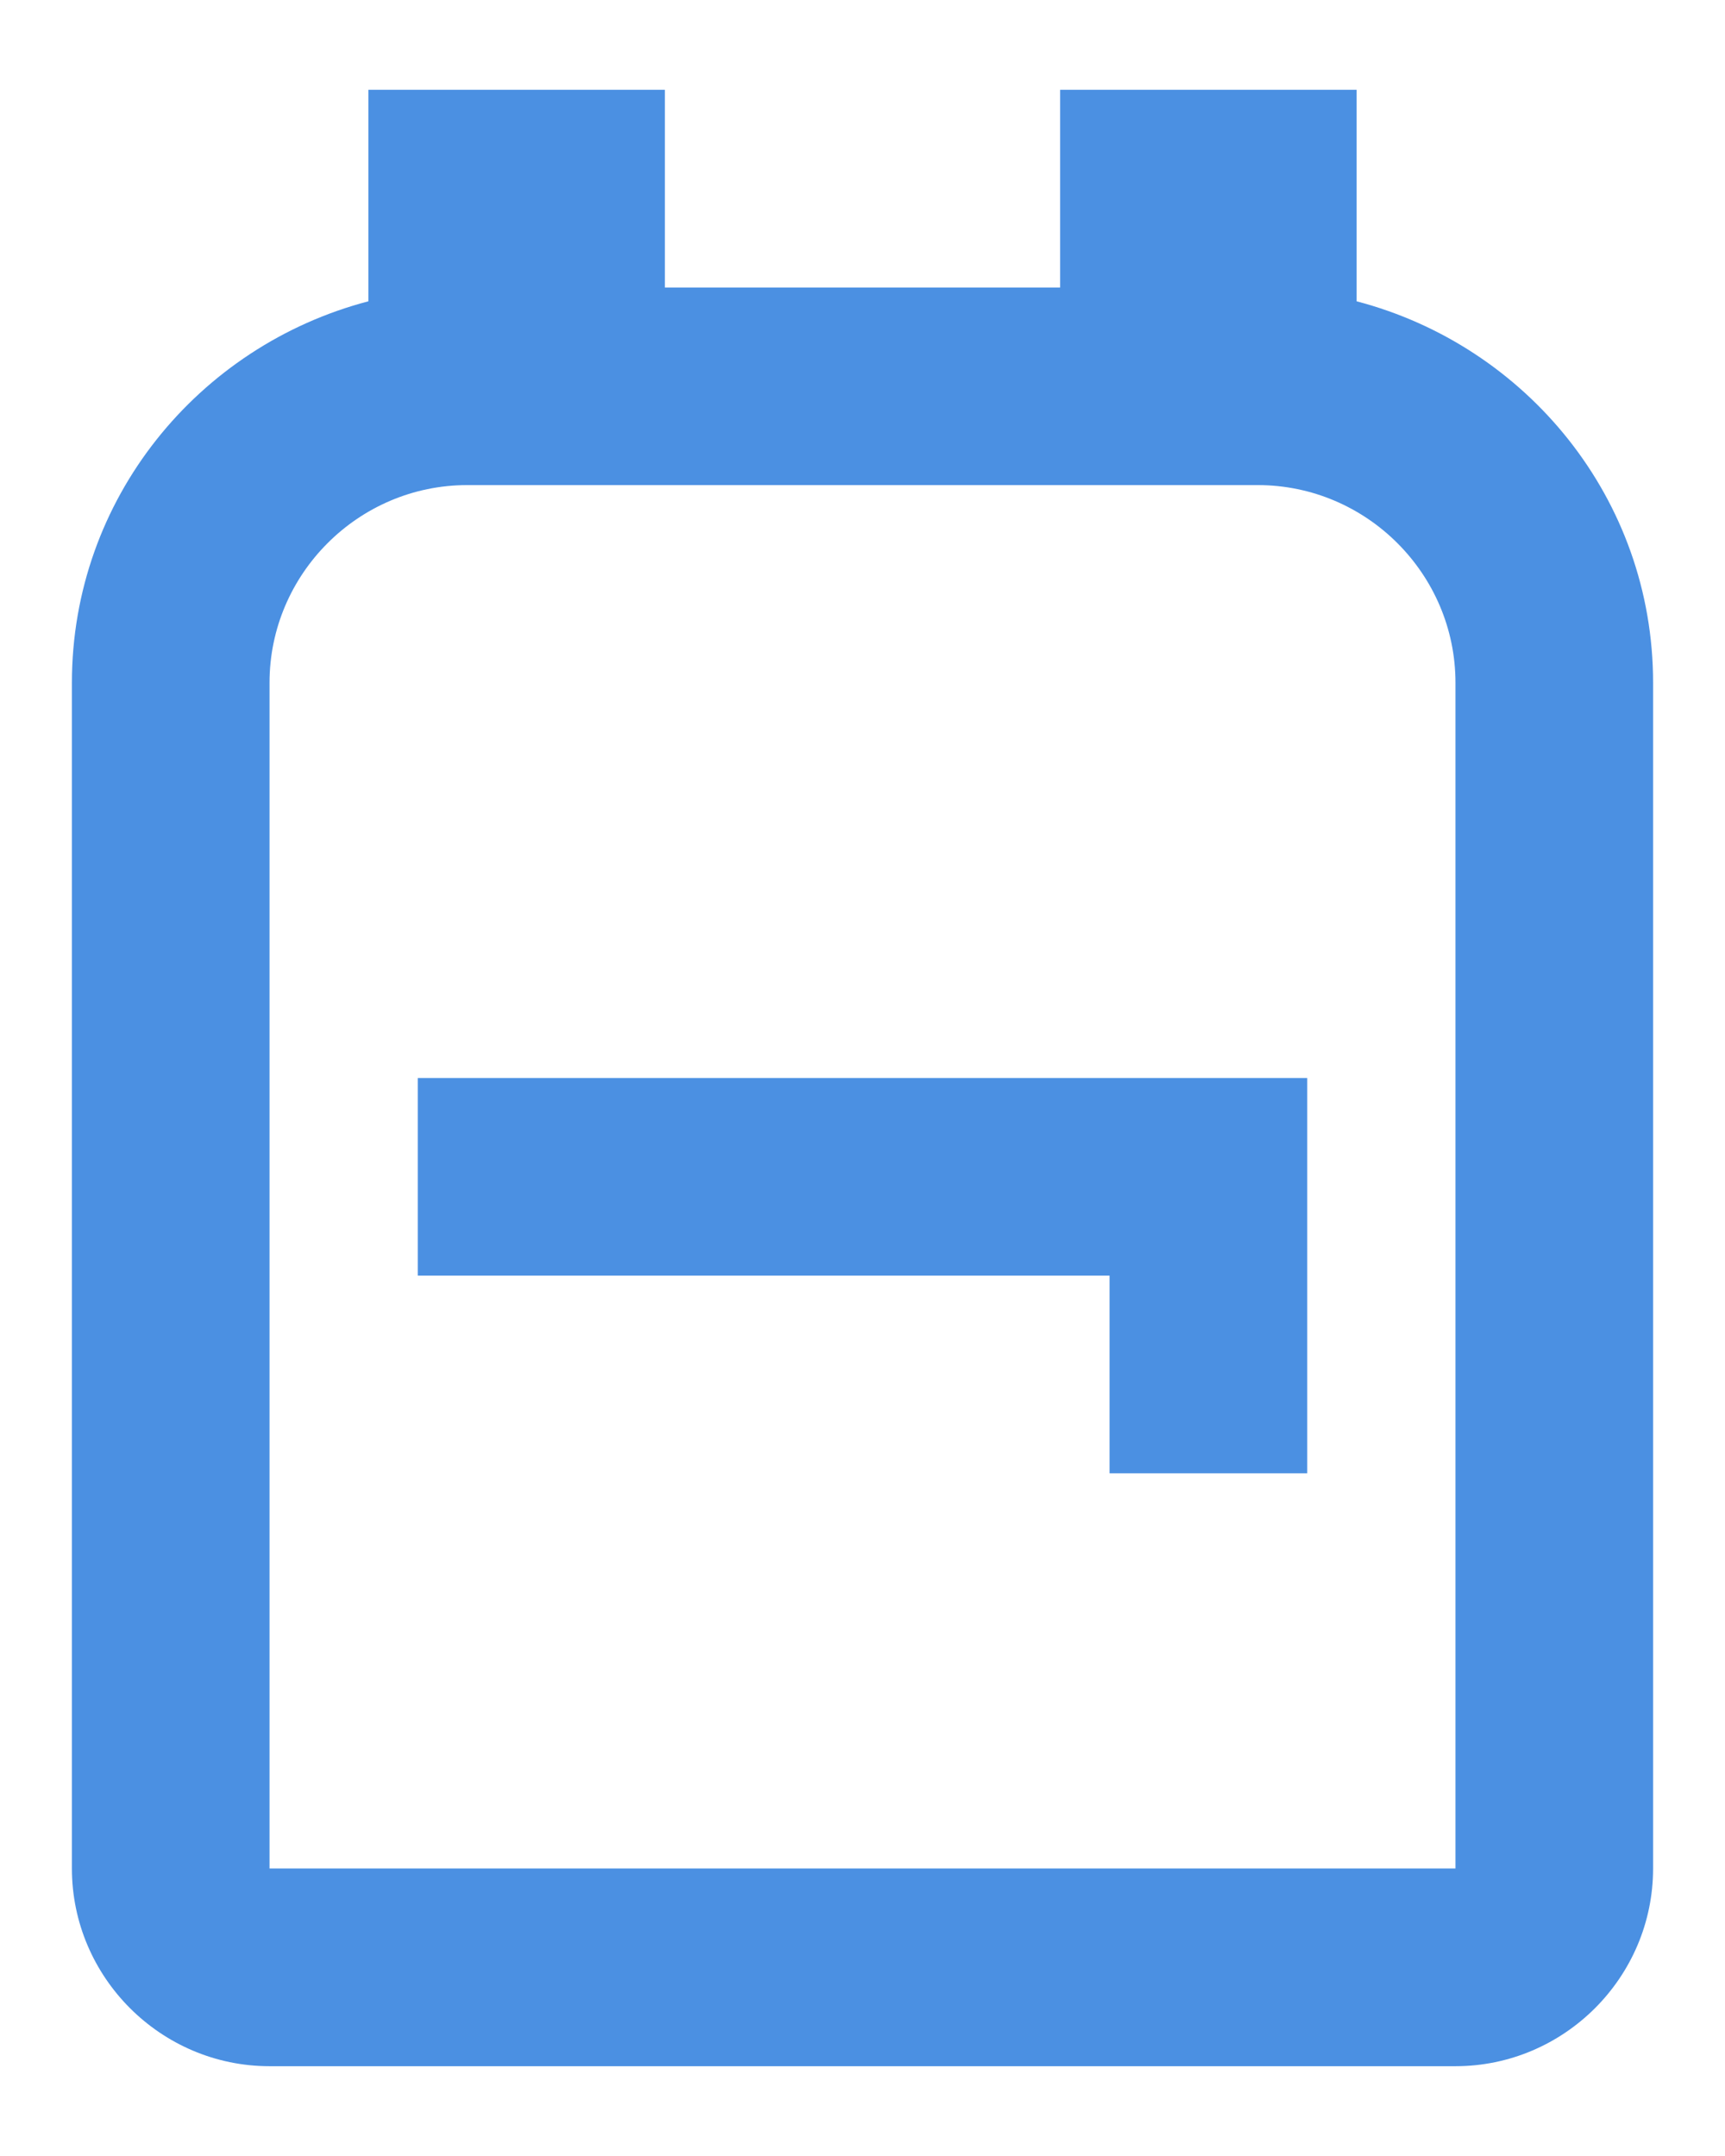 <svg width="16" height="20" viewBox="0 0 16 20" fill="none" xmlns="http://www.w3.org/2000/svg">
<path d="M12.583 2.795V0.833H9.833V2.667H6.167V0.833H3.417V2.795C1.84 3.208 0.667 4.628 0.667 6.333V17.333C0.667 18.342 1.492 19.167 2.5 19.167H13.5C14.508 19.167 15.333 18.342 15.333 17.333V6.333C15.333 4.628 14.16 3.208 12.583 2.795ZM13.5 17.333H2.5V6.333C2.5 5.325 3.325 4.5 4.333 4.5H11.667C12.675 4.5 13.5 5.325 13.5 6.333V17.333ZM12.125 10V13.667H10.292V11.833H3.875V10H12.125Z" fill="#4B90E2"/>
</svg>
